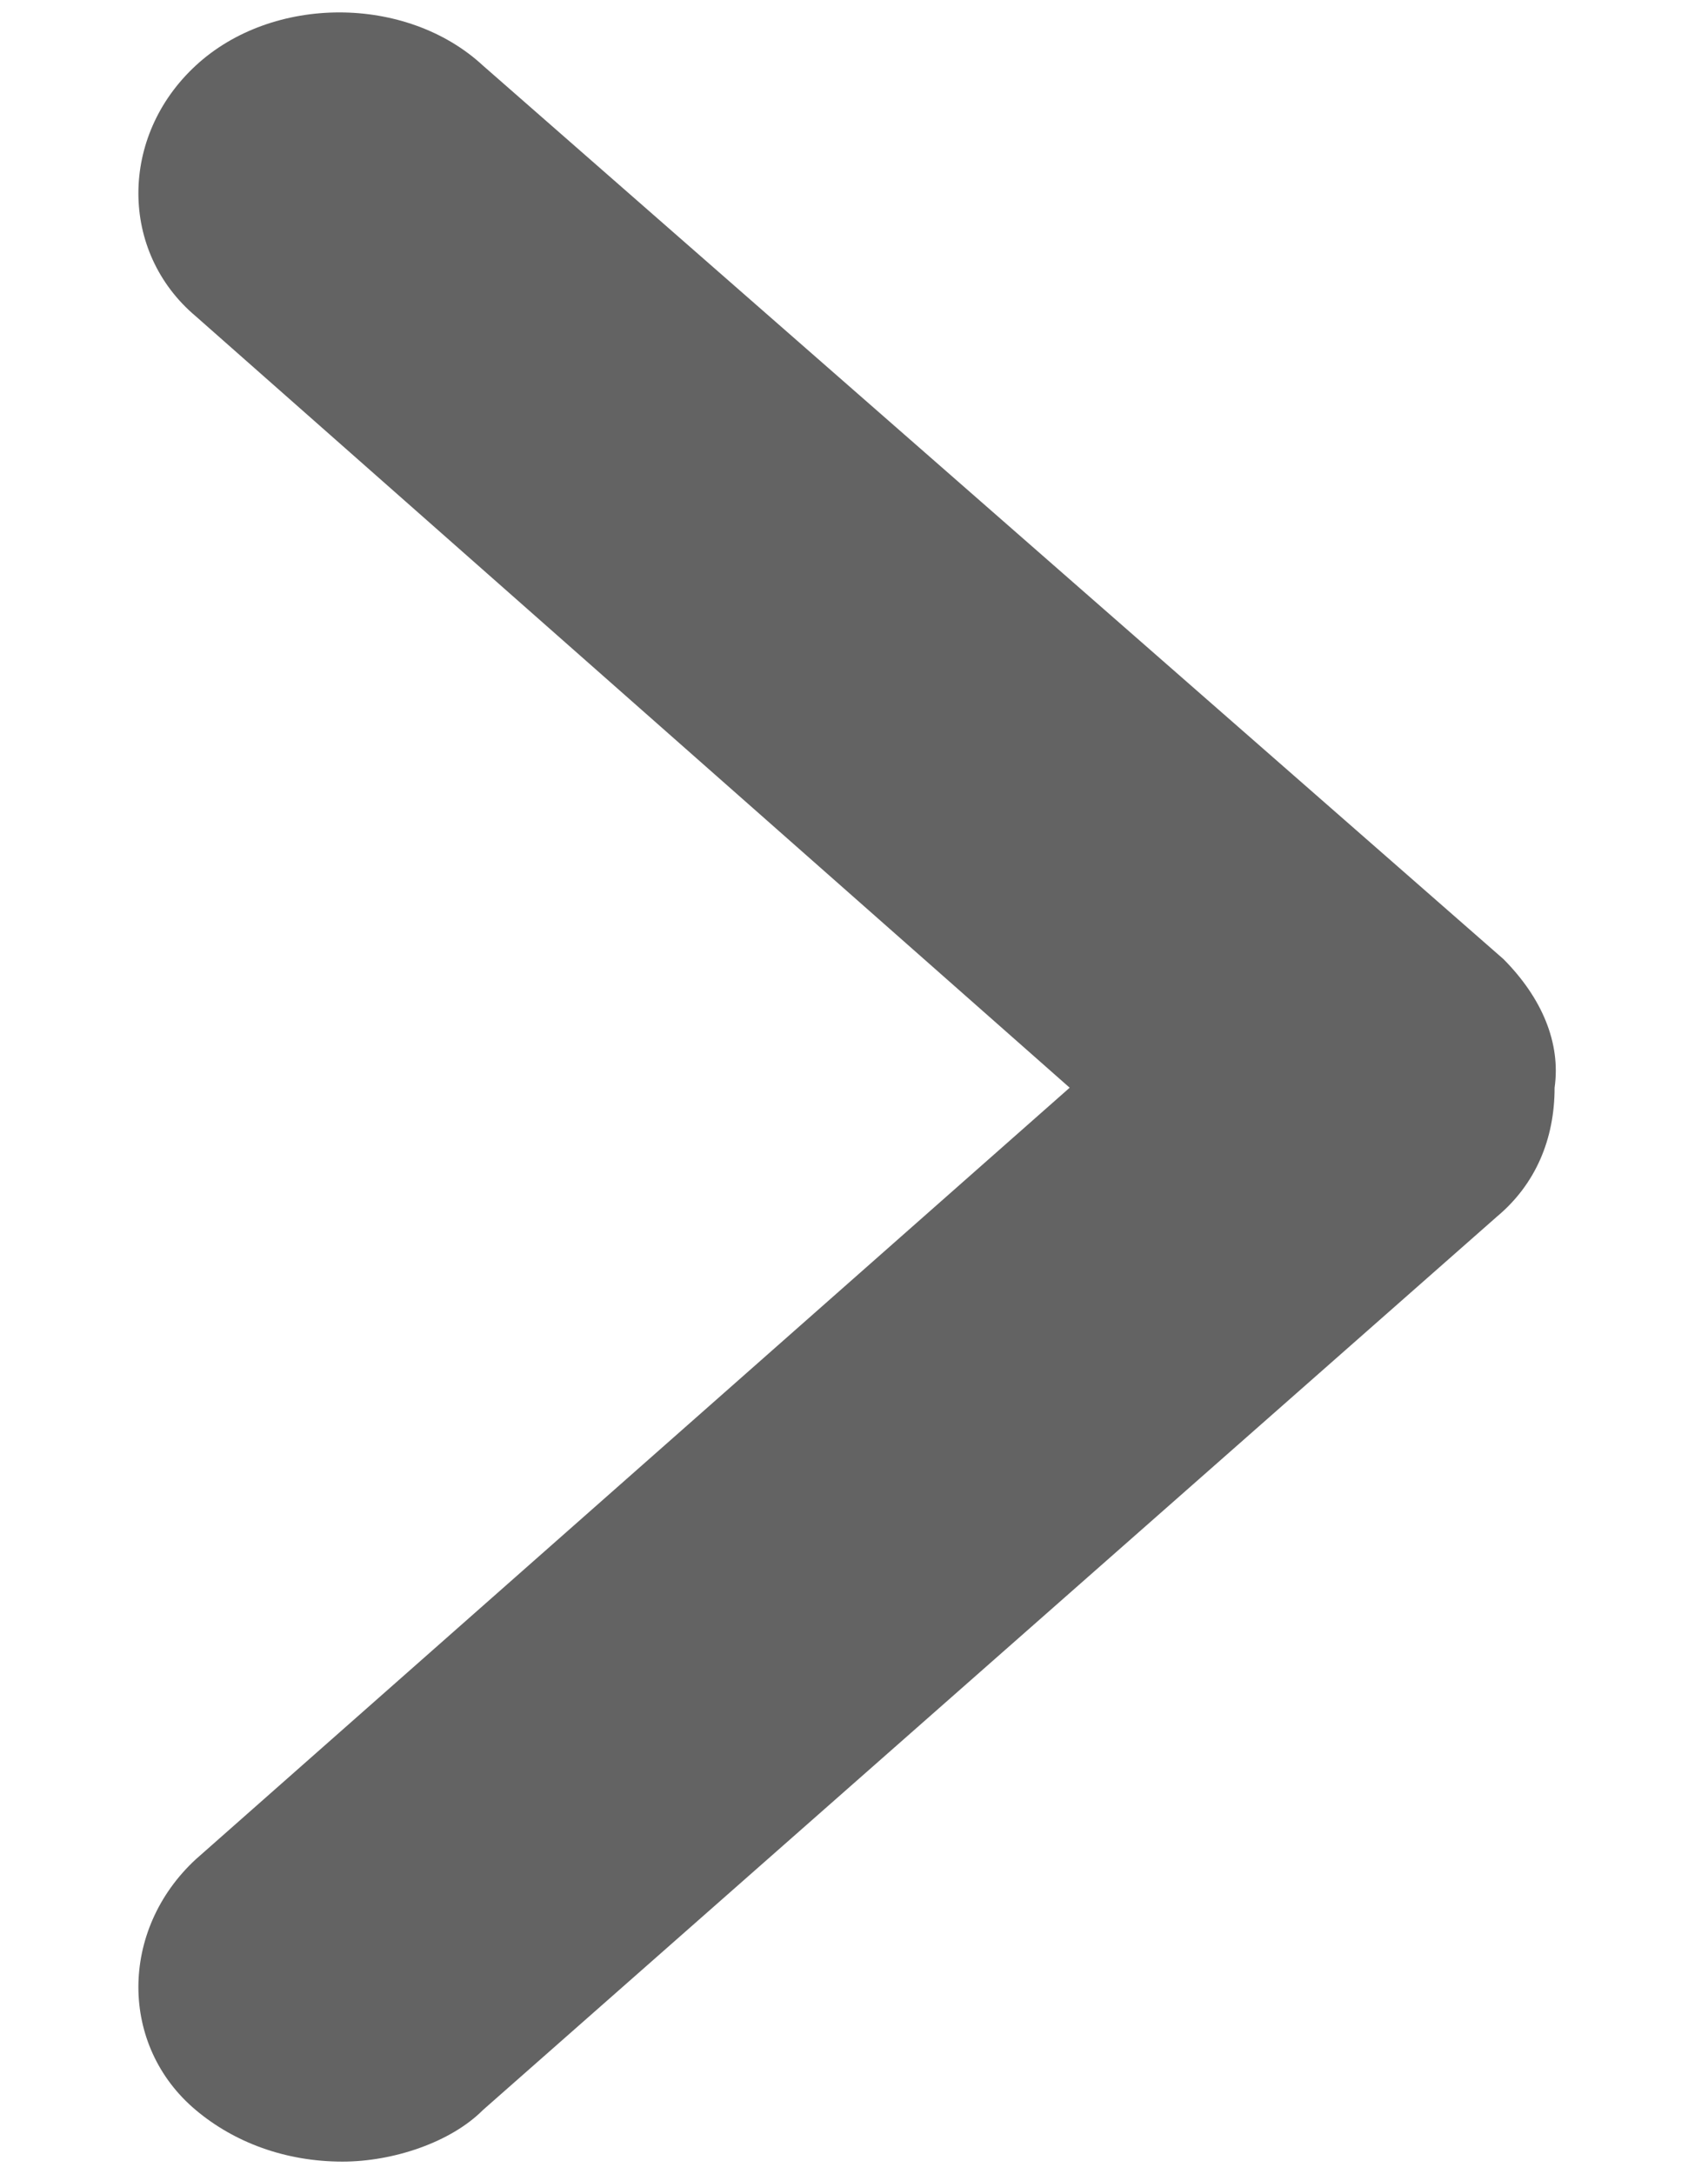 <svg width="11" height="14" viewBox="0 0 11 14" version="1.1">
					<g id="Canvas" fill="none">
					<g id="Group">
					<path id="Vector" d="M 8.792 6.097L 2.219 0.342C 1.726 -0.114 0.863 -0.114 0.37 0.342C -0.123 0.797 -0.123 1.542 0.37 1.957L 5.998 6.925L 0.37 11.894C -0.123 12.35 -0.123 13.095 0.37 13.509C 0.616 13.716 0.945 13.841 1.315 13.841C 1.643 13.841 2.013 13.716 2.219 13.509L 8.751 7.754C 8.998 7.547 9.121 7.257 9.121 6.925C 9.162 6.636 9.039 6.346 8.792 6.097Z" transform="translate(0.891 0.08)" fill="#636363"></path>
					</g>
					</g>
					</svg>